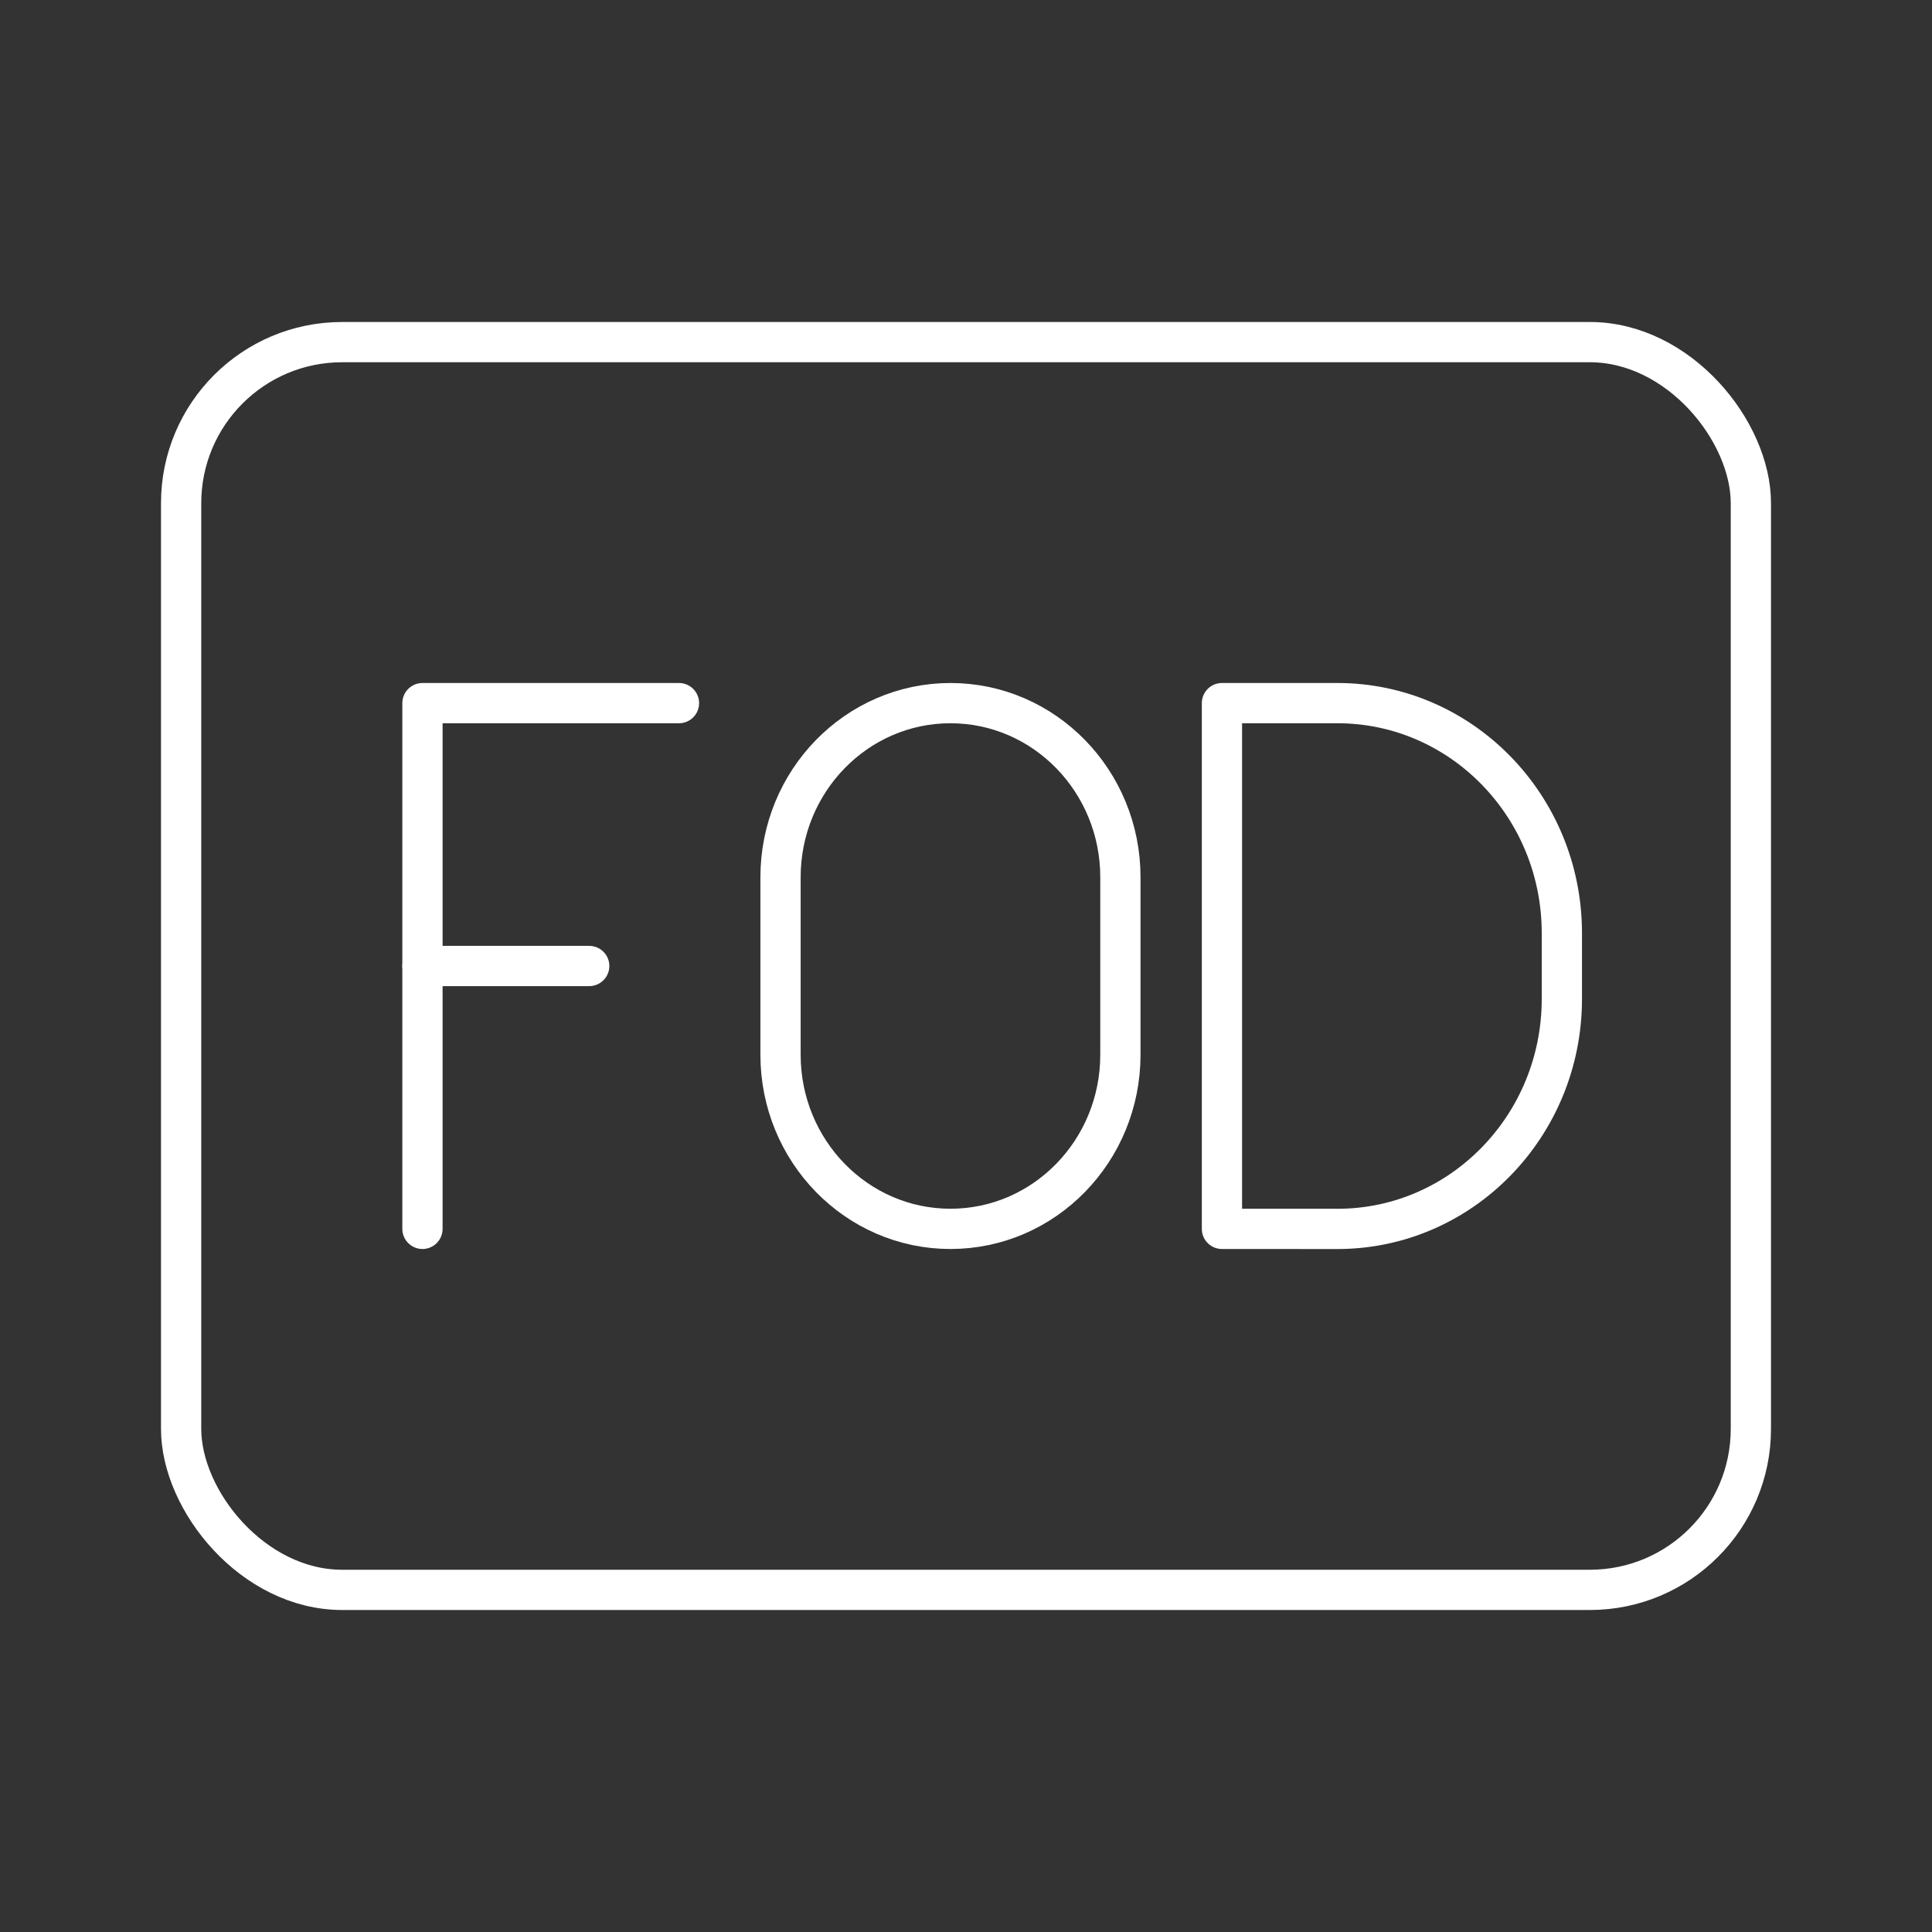 <?xml version="1.0" encoding="UTF-8"?><svg id="b" xmlns="http://www.w3.org/2000/svg" viewBox="0 0 48 48"><rect x="0" y="0" width="48" height="48" fill="#333333" stroke="none"/><defs><style>.e{fill:none;stroke:#fff;stroke-linecap:round;stroke-linejoin:round;}</style></defs><rect class="e" x="4.5" y="8.5" width="39" height="31" rx="4" ry="4"/><path class="e" d="M30.359,30.531v-13.062h2.868c3.08,0,5.577,2.559,5.577,5.715v1.633c0,3.156-2.497,5.715-5.577,5.715l-2.868-.001Z"/><line class="e" x1="10.496" y1="24" x2="14.639" y2="24"/><path class="e" d="M10.496,30.531v-13.062h6.373"/><path class="e" d="M23.614,17.469h0c2.332,0,4.222,1.937,4.222,4.327v4.408c0,2.39-1.89,4.327-4.222,4.327h0c-2.332,0-4.222-1.937-4.222-4.327v-4.408c0-2.39,1.89-4.327,4.222-4.327Z"/></svg>